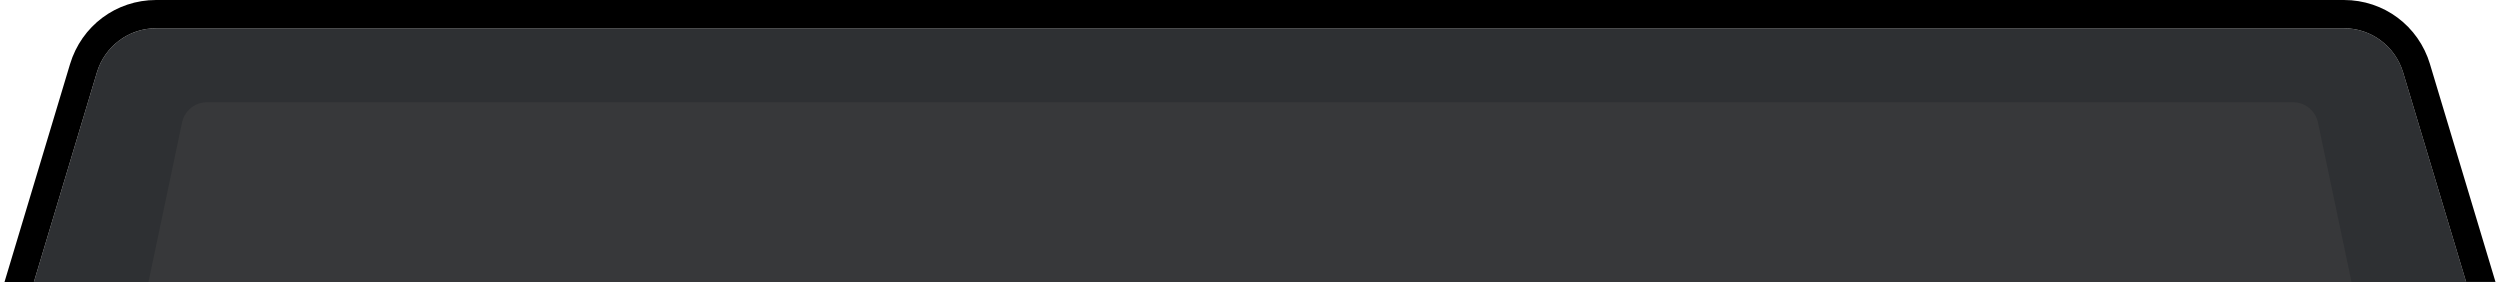 <svg width="398" height="45" viewBox="0 0 398 45" fill="none" xmlns="http://www.w3.org/2000/svg">
<path d="M11.402 44.892H392.614L382.58 11.533C381.324 7.357 377.493 4.501 373.156 4.501H24.849C20.507 4.501 16.681 7.357 15.425 11.533L5.391 44.892H11.402Z" fill="#2E3033"/>
<path d="M386.861 10.227C385.023 4.11 379.514 -0 373.156 -0H24.849C18.491 -0 12.982 4.11 11.144 10.227L0.716 44.892H5.391L15.425 11.528C16.681 7.352 20.512 4.496 24.849 4.496H373.151C377.493 4.496 381.319 7.352 382.575 11.528L392.609 44.888H397.284L386.856 10.227H386.861Z" fill="black"/>
<g style="mix-blend-mode:multiply" opacity="0.48">
<path d="M374.361 44.892L369.016 19.498C368.622 17.622 366.976 16.284 365.068 16.284H32.932C31.029 16.284 29.383 17.627 28.984 19.498L23.639 44.892H374.361Z" fill="#414141"/>
</g>
</svg>
